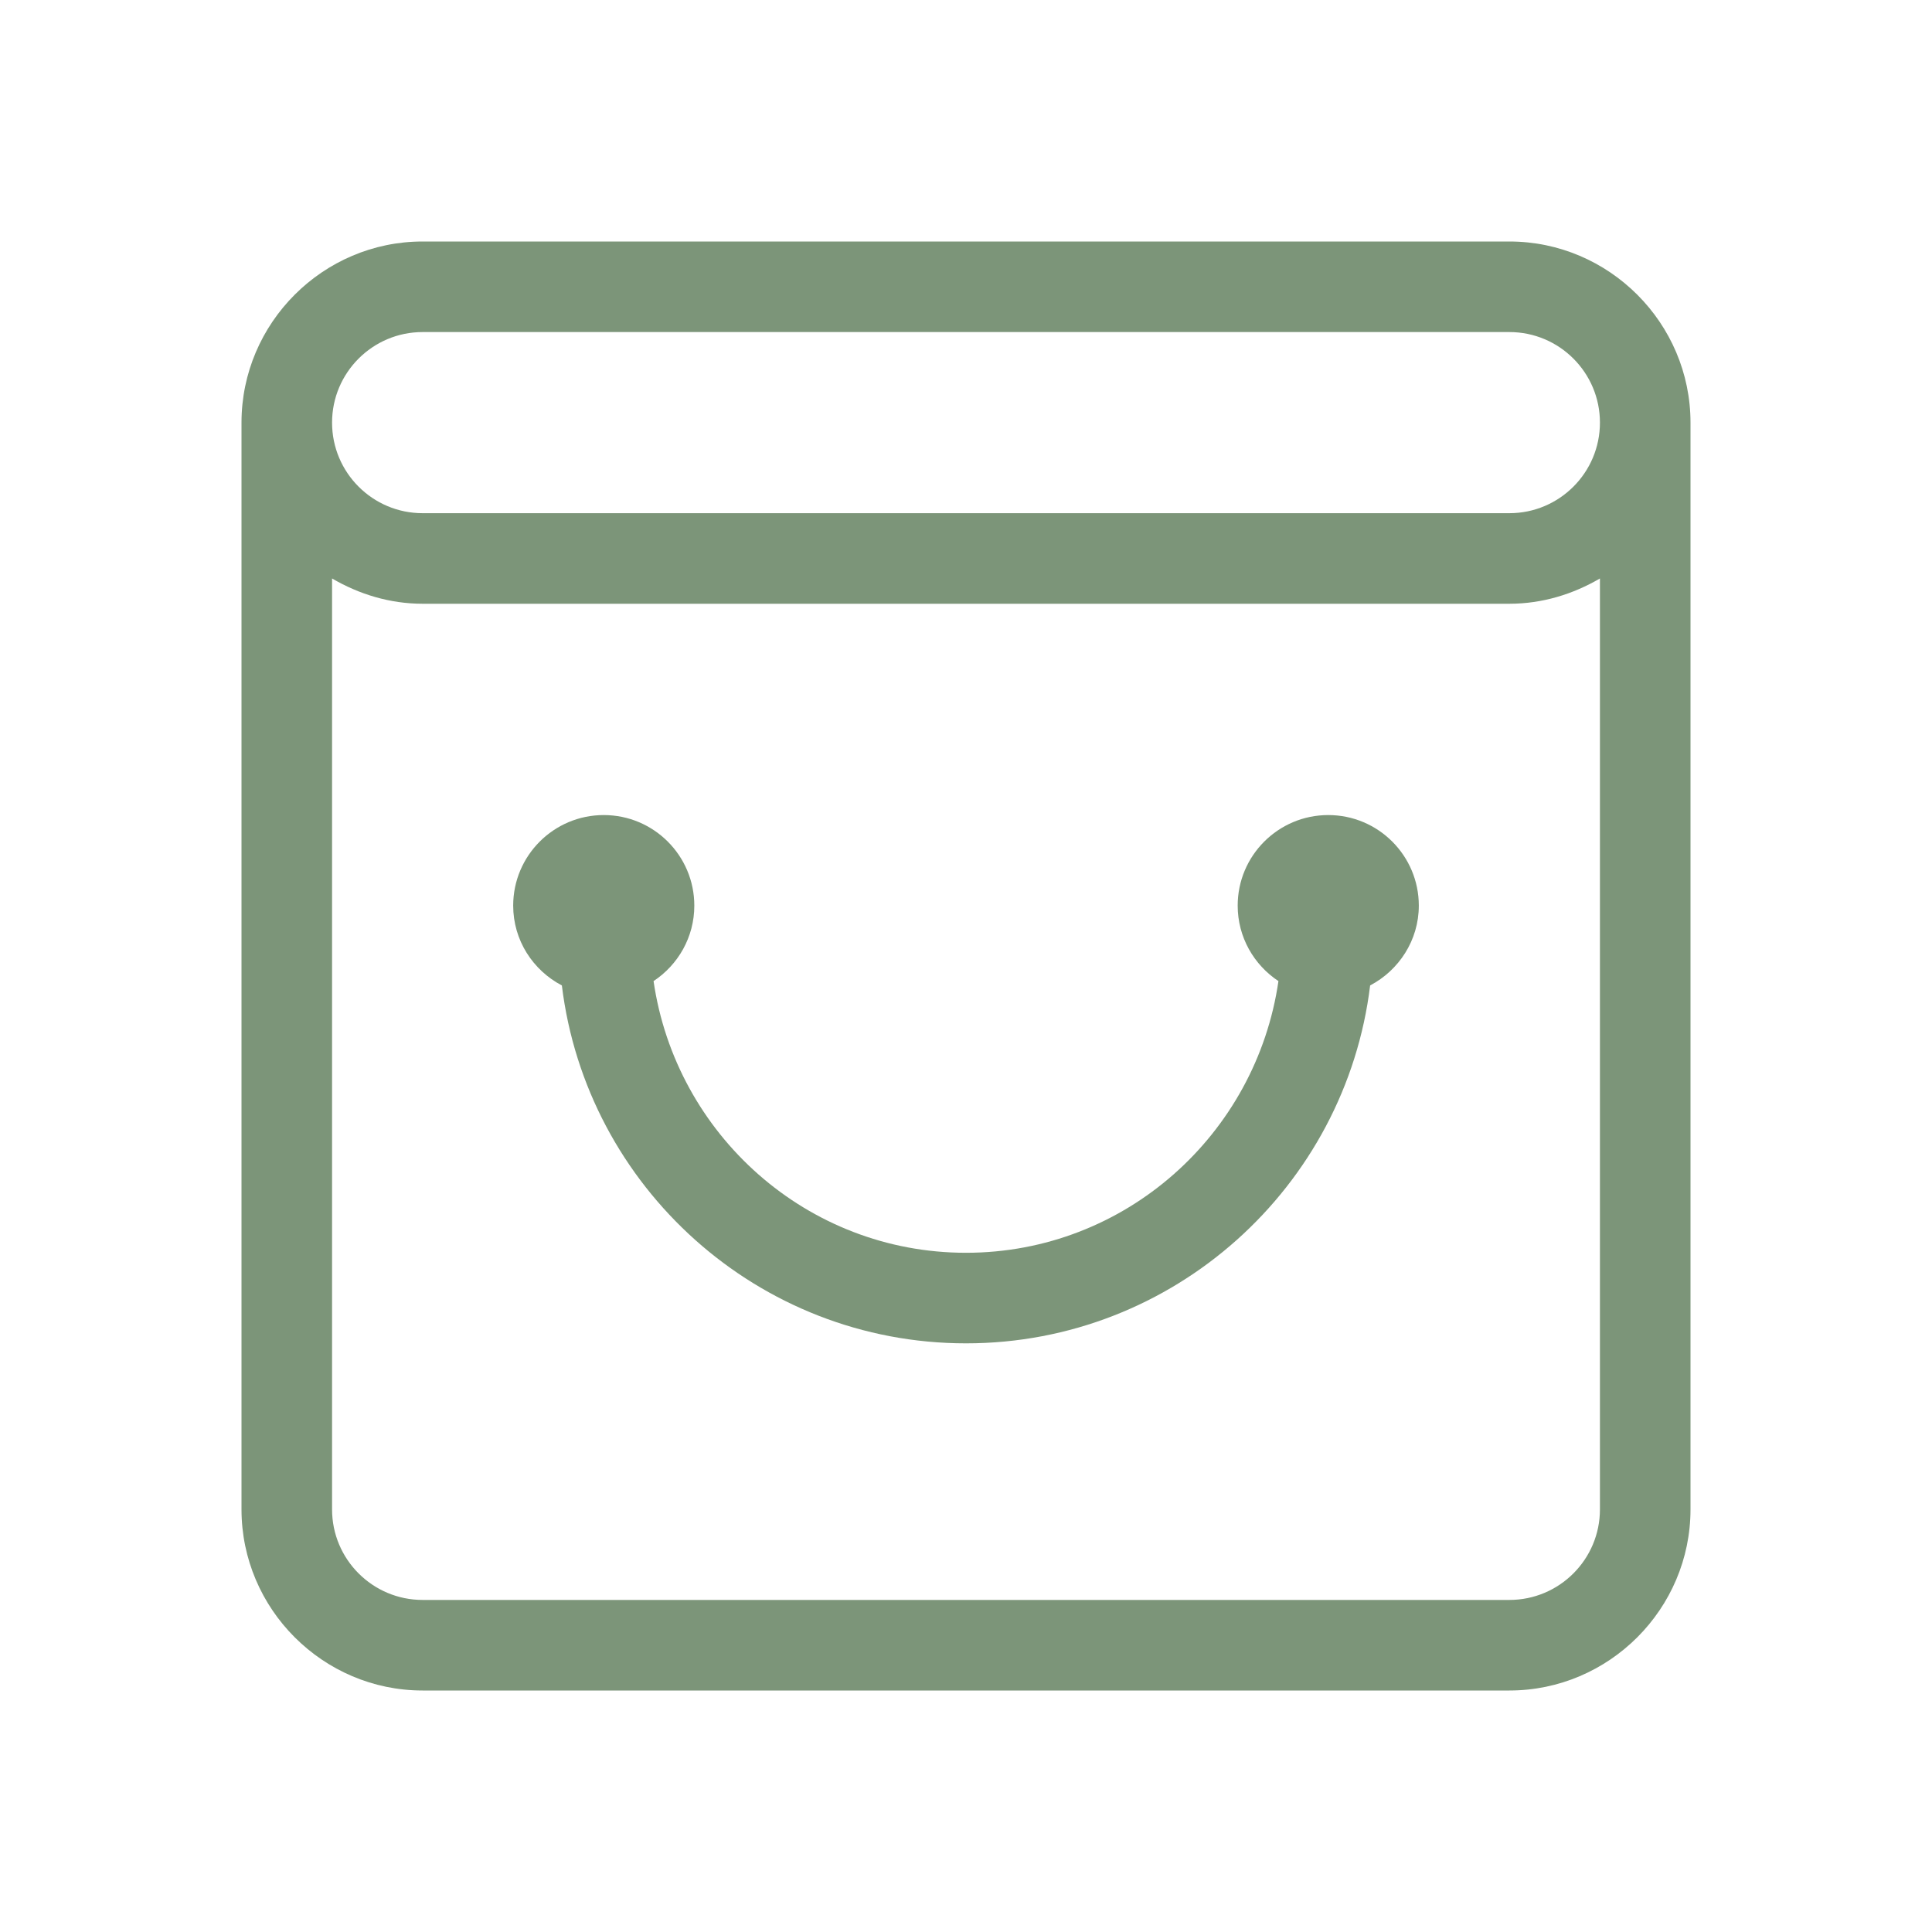 <?xml version="1.0" standalone="no"?><!DOCTYPE svg PUBLIC "-//W3C//DTD SVG 1.1//EN" "http://www.w3.org/Graphics/SVG/1.1/DTD/svg11.dtd"><svg t="1718217082672" class="icon" viewBox="0 0 1024 1024" version="1.1" xmlns="http://www.w3.org/2000/svg" p-id="1673" xmlns:xlink="http://www.w3.org/1999/xlink" width="13" height="13"><path d="M800 128H224c-52.8 0-96 43.2-96 96v576c0 52.8 43.2 96 96 96h576c52.8 0 96-43.2 96-96V224c0-52.8-43.2-96-96-96z m-576 48h576c26.5 0 48 21.5 48 48s-21.5 48-48 48H224c-26.5 0-48-21.5-48-48s21.5-48 48-48z m576 672H224c-26.5 0-48-21.5-48-48V306.6c14.2 8.3 30.5 13.4 48 13.4h576c17.5 0 33.8-5.1 48-13.4V800c0 26.5-21.5 48-48 48z" p-id="1674" fill="#7c9579"></path><path d="M704 432c-26.5 0-48 21.5-48 48 0 16.7 8.6 31.4 21.6 40-11.8 81.2-81.2 144-165.6 144-84.4 0-153.8-62.8-165.6-144 13-8.6 21.6-23.3 21.6-40 0-26.5-21.5-48-48-48s-48 21.5-48 48c0 18.4 10.5 34.3 25.8 42.3C310.8 629 401.8 712 512 712c110.2 0 201.2-83 214.2-189.7 15.2-8 25.8-23.9 25.8-42.3 0-26.5-21.5-48-48-48z" p-id="1675" fill="#7c9579"></path></svg>